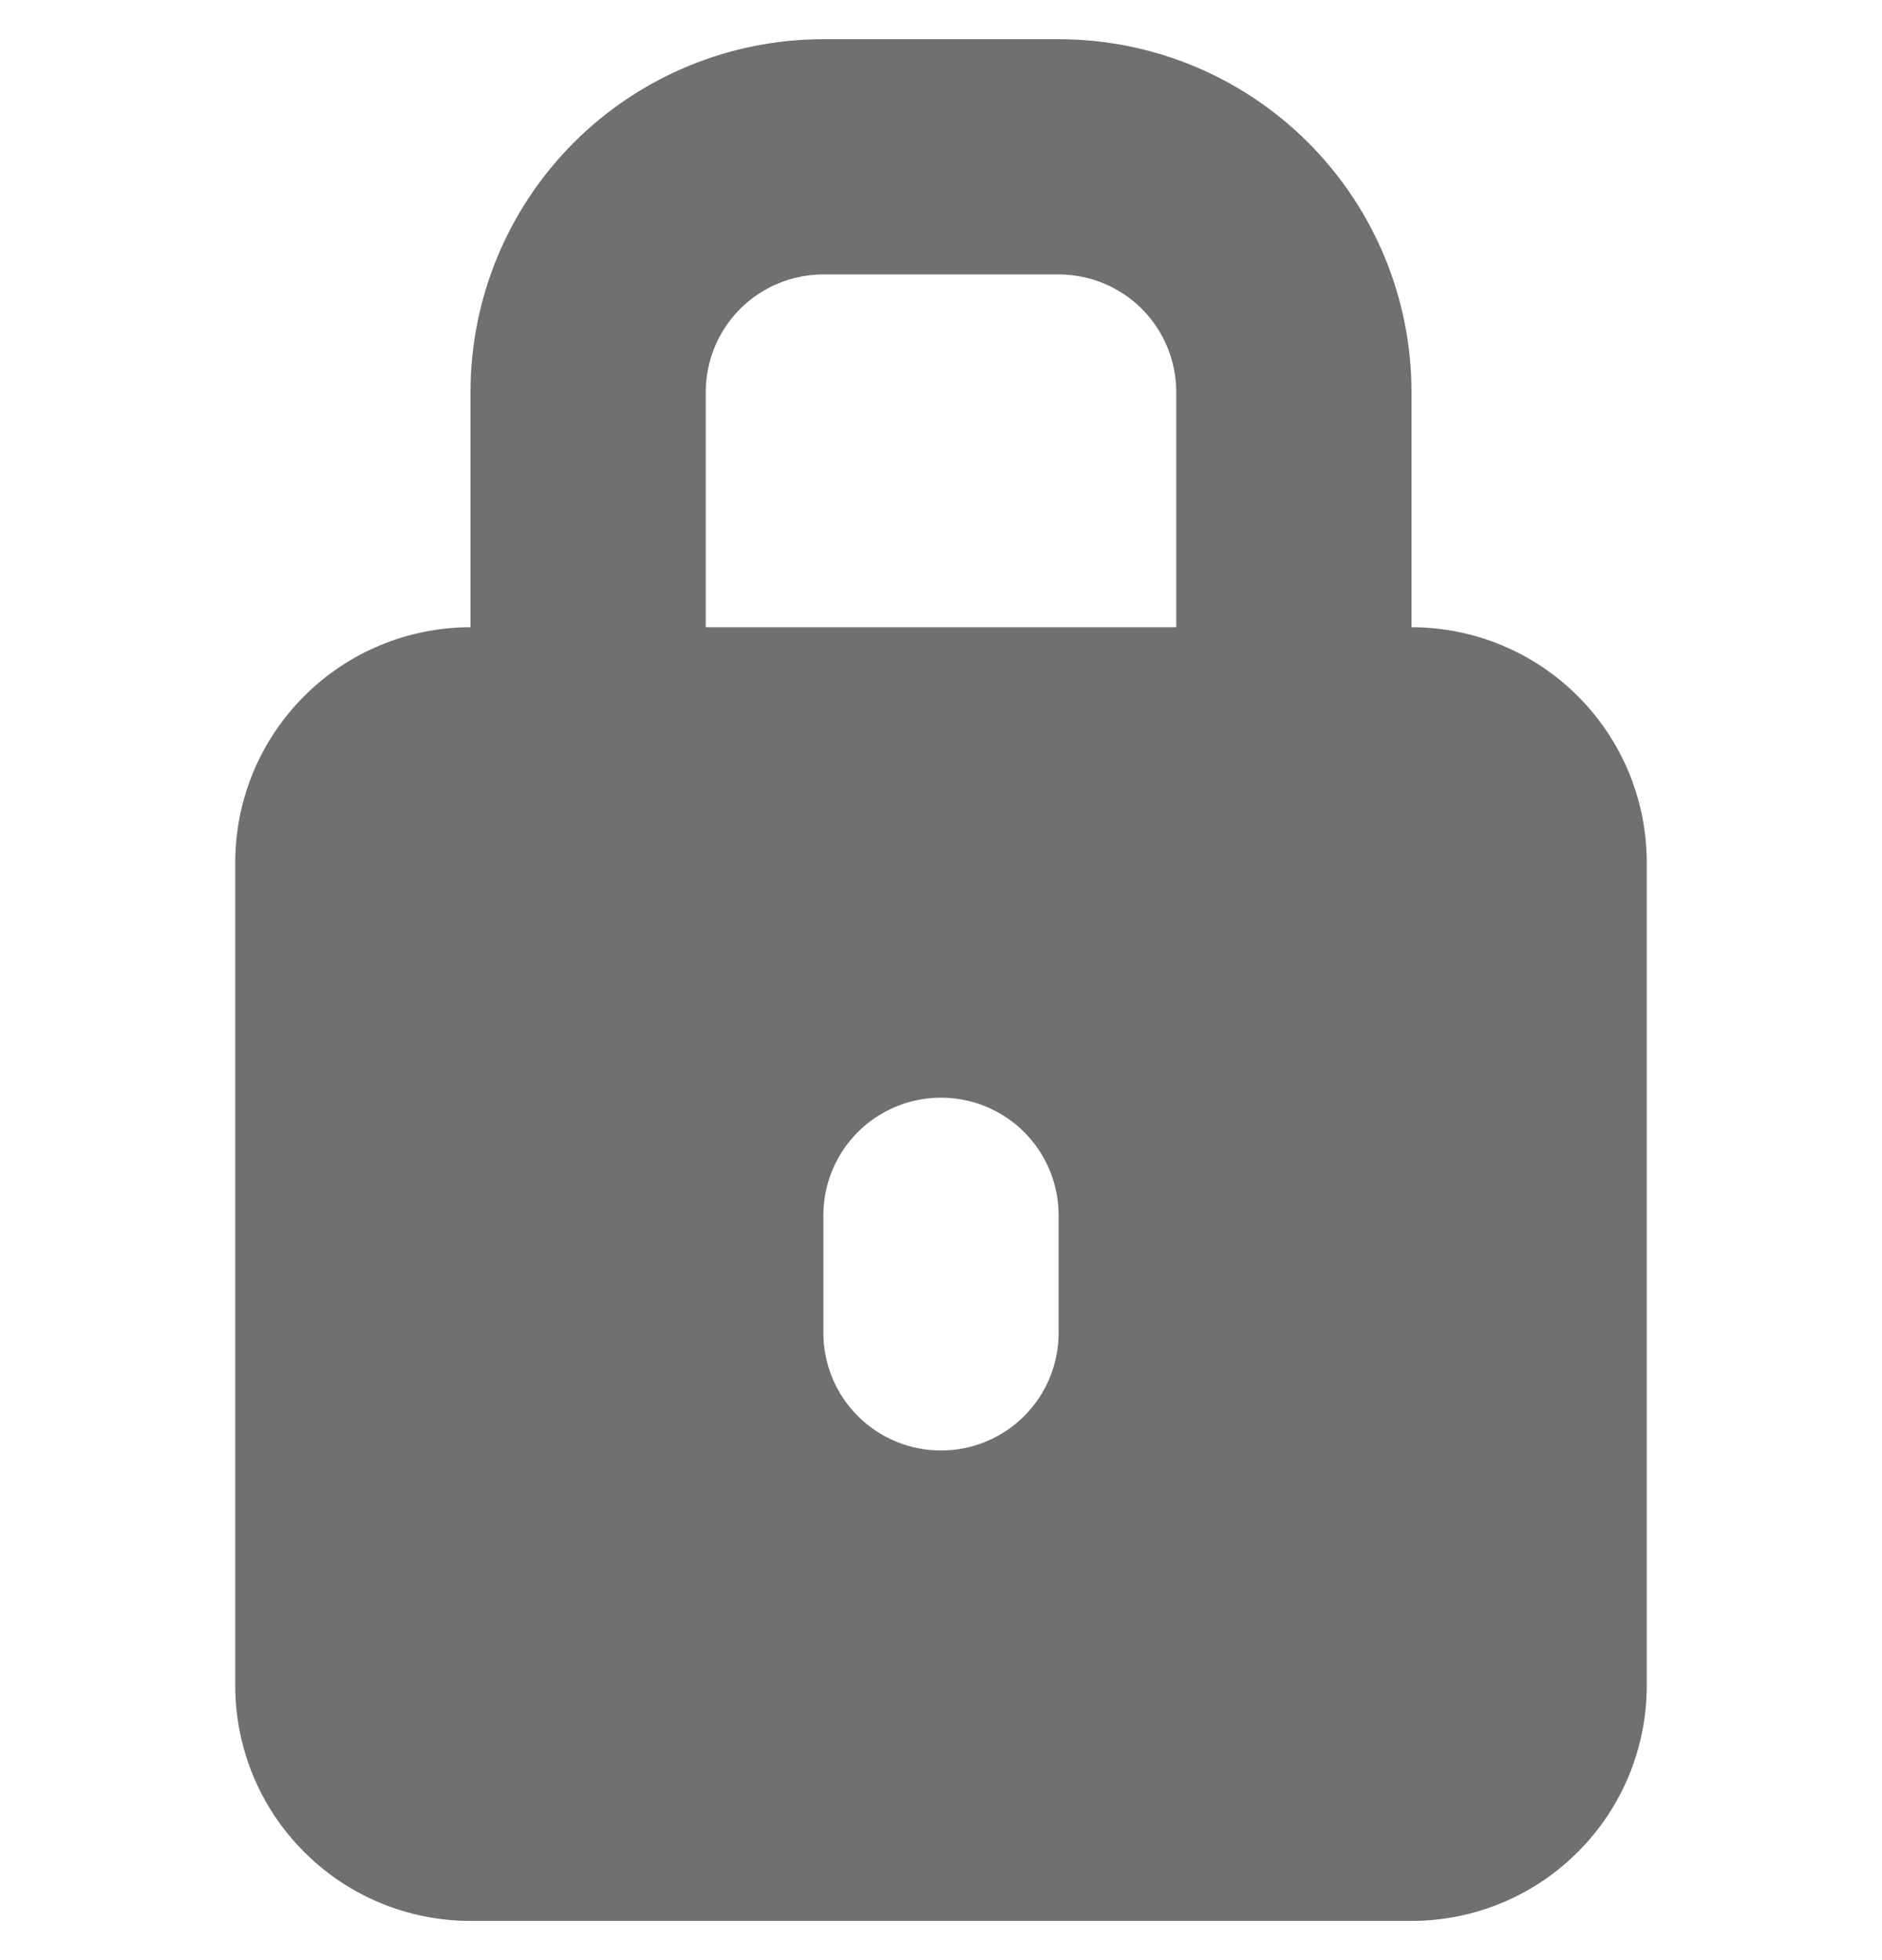 <svg width="24" height="25" viewBox="0 0 24 25" fill="none" xmlns="http://www.w3.org/2000/svg">
<path d="M6 5C6 3.807 6.474 2.662 7.318 1.818C8.162 0.974 9.307 0.5 10.5 0.5L13.5 0.5C14.694 0.5 15.838 0.974 16.682 1.818C17.526 2.662 18 3.807 18 5V8C18.796 8 19.559 8.316 20.121 8.879C20.684 9.441 21 10.204 21 11V21.5C21 22.296 20.684 23.059 20.121 23.621C19.559 24.184 18.796 24.5 18 24.5H6C5.204 24.5 4.441 24.184 3.879 23.621C3.316 23.059 3 22.296 3 21.5V11C3 10.204 3.316 9.441 3.879 8.879C4.441 8.316 5.204 8 6 8V5ZM9 8H15V5C15 4.602 14.842 4.221 14.561 3.939C14.279 3.658 13.898 3.5 13.5 3.5H10.5C10.102 3.5 9.721 3.658 9.439 3.939C9.158 4.221 9 4.602 9 5V8ZM13.5 15.5C13.5 15.102 13.342 14.721 13.061 14.439C12.779 14.158 12.398 14 12 14C11.602 14 11.221 14.158 10.939 14.439C10.658 14.721 10.5 15.102 10.5 15.5V17C10.5 17.398 10.658 17.779 10.939 18.061C11.221 18.342 11.602 18.5 12 18.5C12.398 18.5 12.779 18.342 13.061 18.061C13.342 17.779 13.5 17.398 13.5 17V15.5Z" fill="#707070"/>
</svg>
